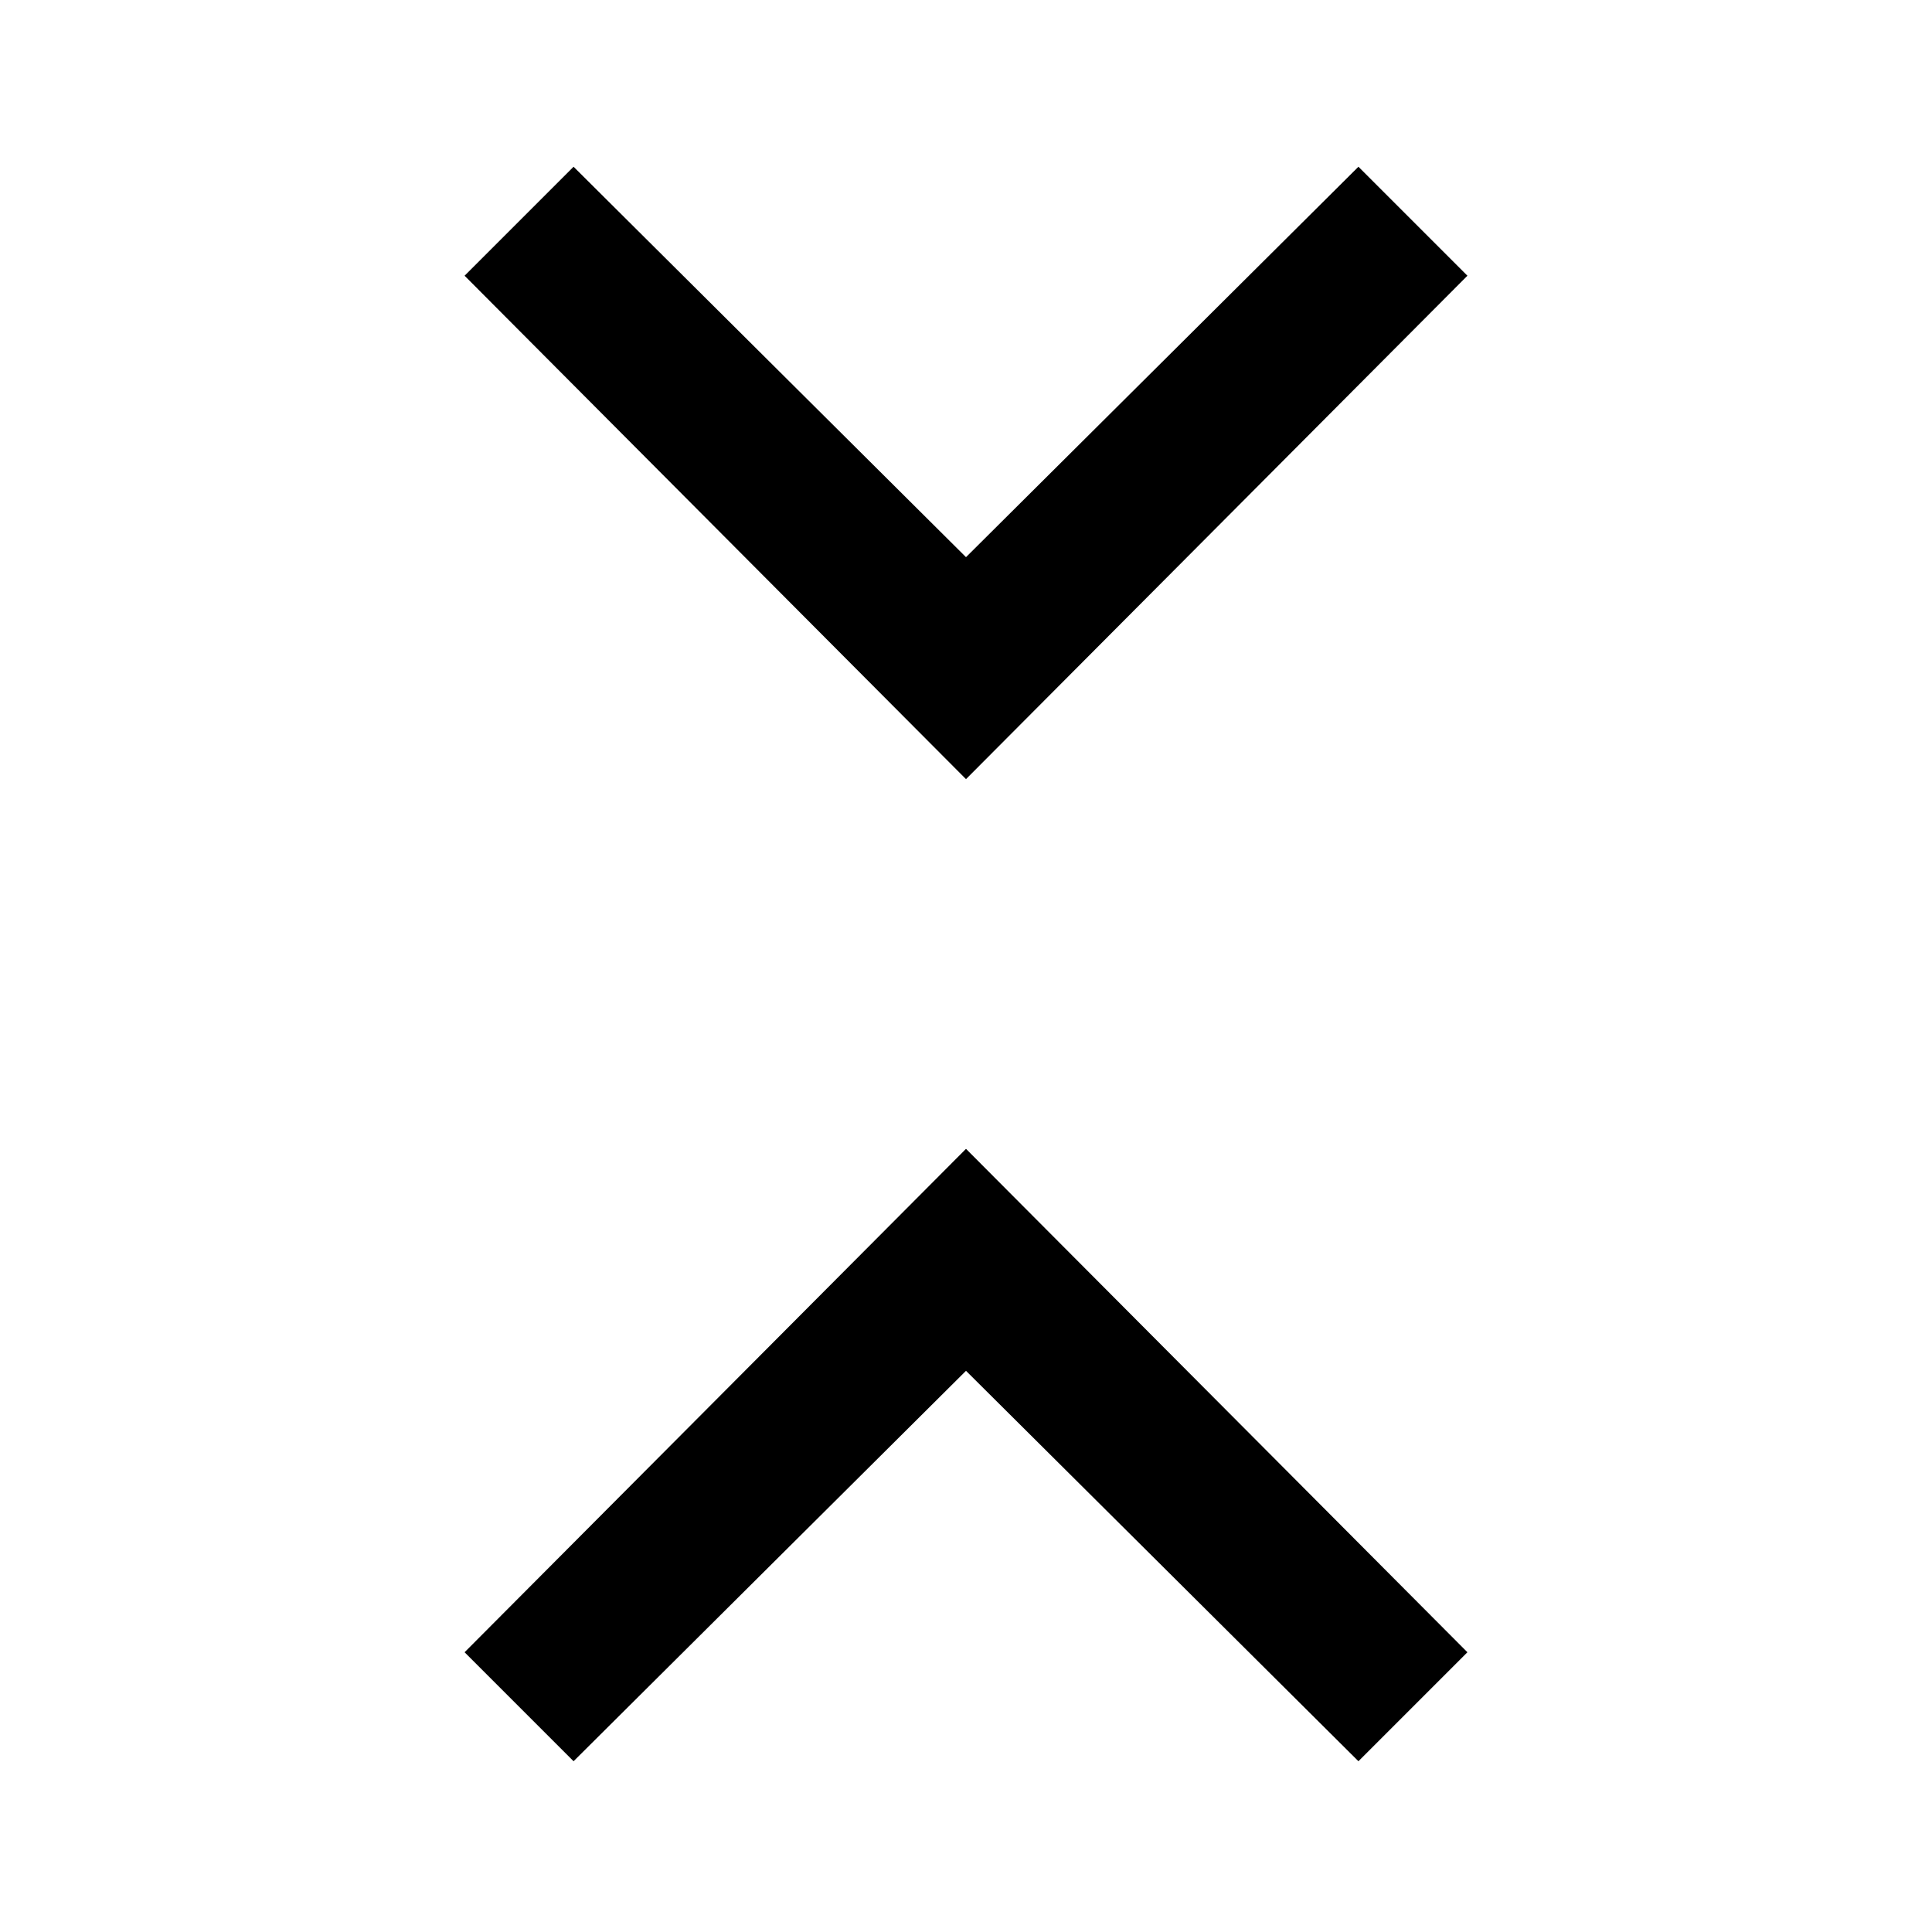 <svg xmlns="http://www.w3.org/2000/svg" height="20" viewBox="0 -960 960 960" width="20"><path d="M285-84.85 230.85-139 480-389.15 729.15-139 675-84.85l-195-194-195 194Zm195-488L230.85-823 285-877.15l195 194 195-194L729.15-823 480-572.85Z"/></svg>